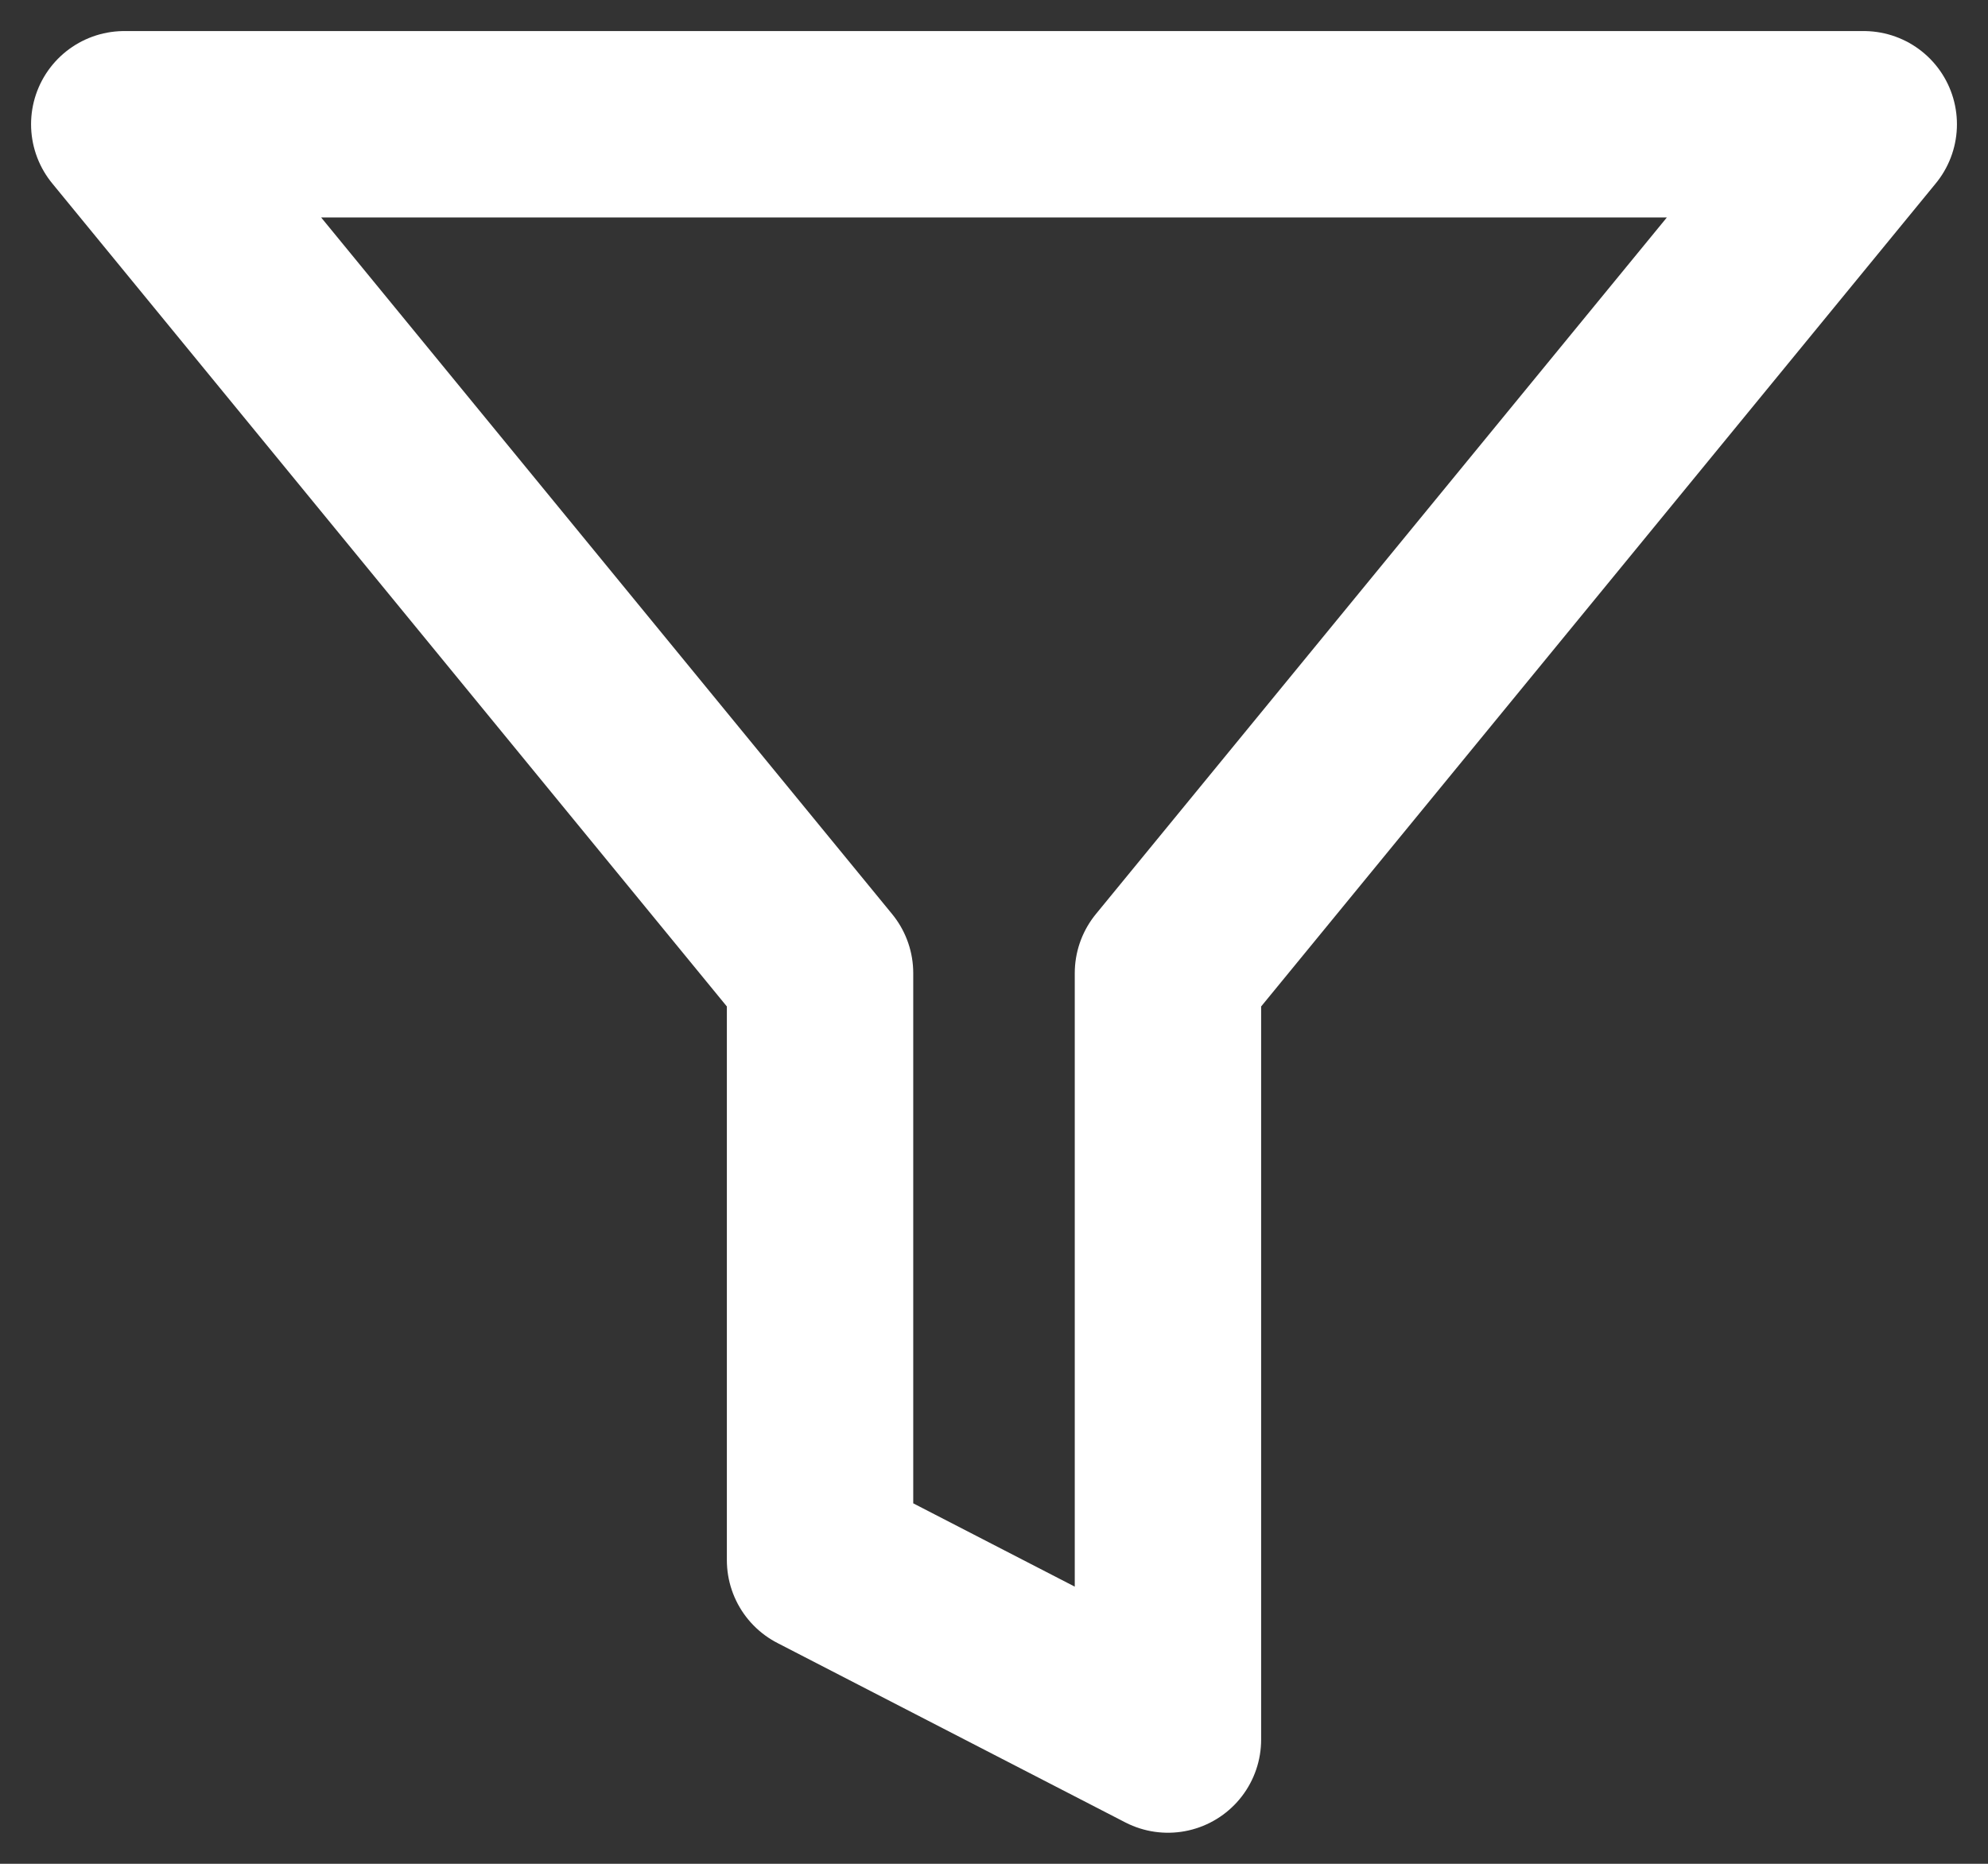 <svg width="16" height="15" viewBox="0 0 16 15" fill="none" xmlns="http://www.w3.org/2000/svg">
<rect x="0" y="0" width="16" height="15" fill="#333333" stroke="none"/>
<path d="M15 1H1L6.6 7.832V12.556L9.4 14V7.832L15 1Z" stroke="white" stroke-width="1.5" stroke-linecap="round" stroke-linejoin="round"/>
</svg>
